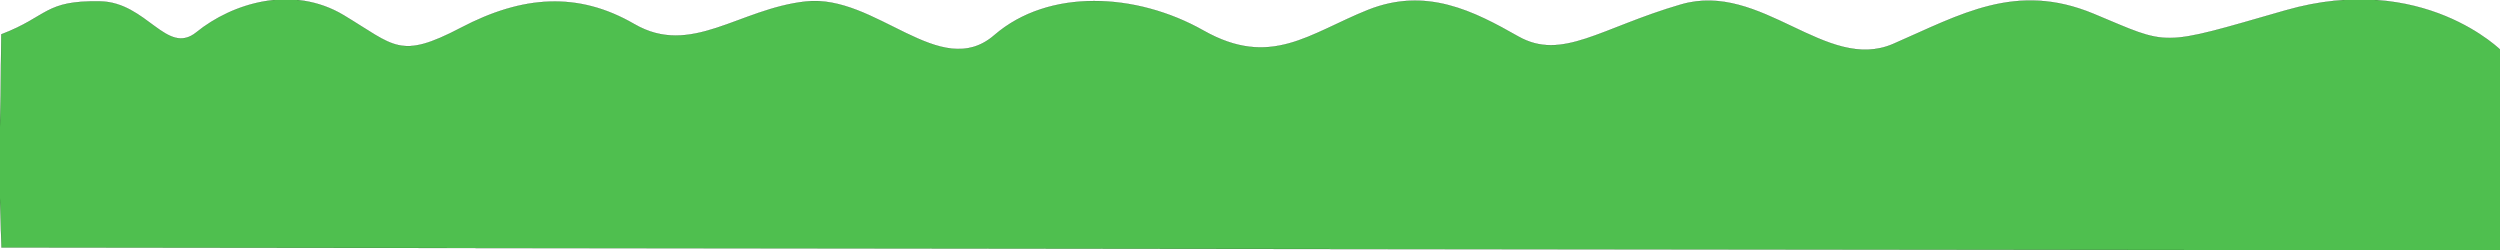 <?xml version="1.0" encoding="UTF-8" standalone="no"?>
<svg
   sodipodi:docname="ola_roja.svg"
   inkscape:version="1.1 (c68e22c387, 2021-05-23)"
   id="svg5"
   version="1.1"
   viewBox="0 0 5000 500"
   height="500mm"
   width="5000mm"
   xmlns:inkscape="http://www.inkscape.org/namespaces/inkscape"
   xmlns:sodipodi="http://sodipodi.sourceforge.net/DTD/sodipodi-0.dtd"
   xmlns="http://www.w3.org/2000/svg"
   xmlns:svg="http://www.w3.org/2000/svg"
   xmlns:rdf="http://www.w3.org/1999/02/22-rdf-syntax-ns#"
   xmlns:cc="http://creativecommons.org/ns#"
   xmlns:dc="http://purl.org/dc/elements/1.1/">
  <sodipodi:namedview
     units="mm"
     inkscape:document-rotation="0"
     height="500mm"
     inkscape:current-layer="layer1"
     inkscape:window-maximized="1"
     inkscape:window-y="-8"
     inkscape:window-x="-8"
     inkscape:window-height="1027"
     inkscape:window-width="1920"
     inkscape:cy="675.17772"
     inkscape:cx="15908.753"
     inkscape:zoom="0.25548829"
     width="5000mm"
     showgrid="false"
     inkscape:document-units="px"
     inkscape:pagecheckerboard="0"
     inkscape:pageopacity="0.0"
     inkscape:pageshadow="2"
     borderopacity="1.0"
     bordercolor="#666666"
     pagecolor="#ffffff"
     id="namedview7" />
  <defs
     id="defs2" />
  <g
     id="layer1"
     inkscape:groupmode="layer"
     inkscape:label="Capa 1">
    <path
       style="fill:#00a300;fill-opacity:0.69;stroke:#000000;stroke-width:0.265px;stroke-linecap:butt;stroke-linejoin:miter;stroke-opacity:1"
       d="m 5004.142,102.844 c 0,0 -157.609,-161.249 -433.509,-82.015 -255.699,73.432 -228.435,71.096 -383.678,6.655 -155.243,-64.441 -265.514,1.63 -400.253,60.212 C 3651.962,146.278 3523.106,-37.931 3362.005,8.935 3200.904,55.8 3124.27,122.576 3036.396,72.781 2948.523,22.986 2852.867,-26.895 2735.702,19.971 2618.538,66.837 2541.731,137.252 2406.992,61.095 2272.252,-15.062 2096.942,-23.347 1988.564,70.385 1880.187,164.117 1751.672,-12.615 1611.181,3.015 1477.446,17.894 1382.316,114.08 1268.738,48.226 1155.863,-17.219 1044.968,-8.996 921.945,55.445 798.922,119.886 790.018,91.985 687.499,30.474 584.98,-31.037 464.429,6.51 393.014,64.41 333.407,112.736 293.784,4.412 200.2,2.721 88.373,0.701 97.178,32.479 2.589,68.669 -0.943,479.132 -7.069,152.57 2.929,495.02 L 5008.787,500.879 Z"
       id="path3427"
       sodipodi:nodetypes="csssssssssssssscccc" />
  </g>
</svg>
